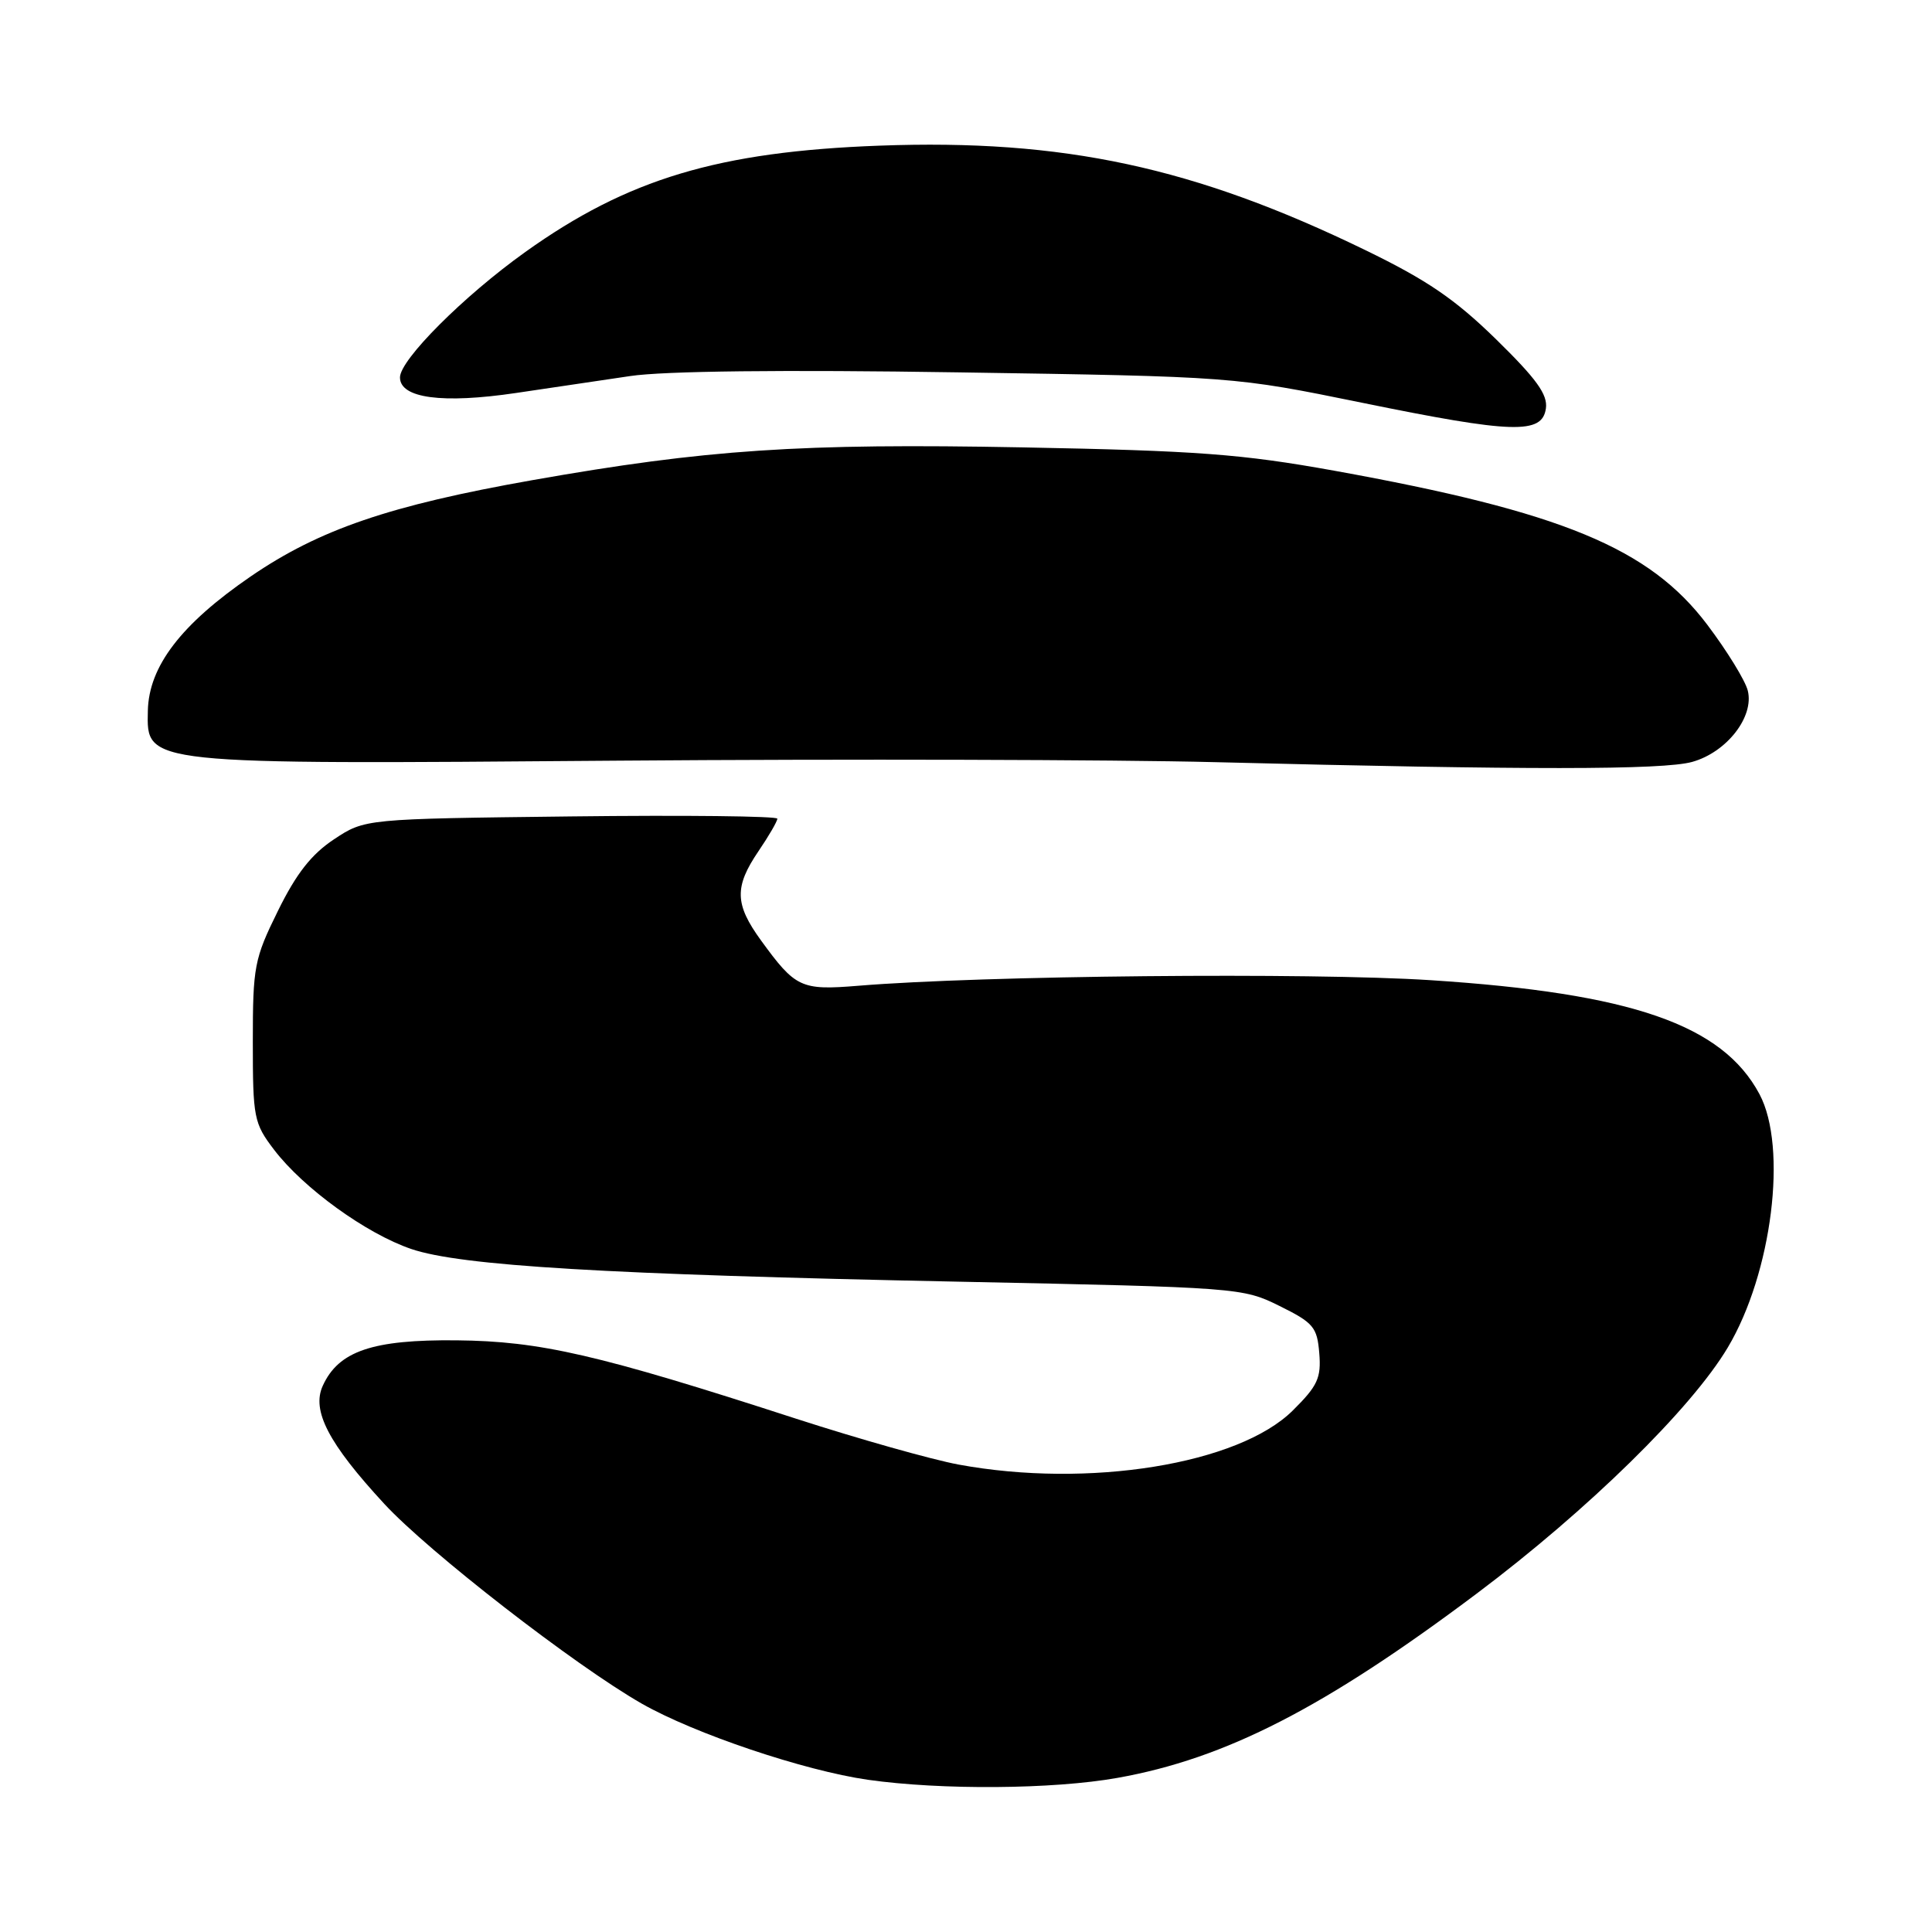 <?xml version="1.0" encoding="UTF-8" standalone="no"?>
<!DOCTYPE svg PUBLIC "-//W3C//DTD SVG 1.1//EN" "http://www.w3.org/Graphics/SVG/1.1/DTD/svg11.dtd" >
<svg xmlns="http://www.w3.org/2000/svg" xmlns:xlink="http://www.w3.org/1999/xlink" version="1.1" viewBox="0 0 256 256">
 <g >
 <path fill="currentColor"
d=" M 148.06 235.58 C 162.39 233.03 175.52 226.29 195.67 211.16 C 210.40 200.10 224.12 186.65 228.94 178.55 C 234.81 168.70 236.89 152.01 233.14 144.98 C 228.22 135.77 216.20 131.61 189.57 129.88 C 173.54 128.84 130.17 129.26 113.71 130.62 C 106.13 131.24 105.41 130.90 100.83 124.60 C 97.35 119.81 97.29 117.52 100.50 112.79 C 101.88 110.76 103.00 108.83 103.00 108.48 C 103.00 108.14 90.70 108.00 75.67 108.18 C 48.35 108.50 48.35 108.50 44.26 111.21 C 41.27 113.19 39.26 115.75 36.83 120.69 C 33.69 127.06 33.50 128.06 33.50 138.05 C 33.50 148.13 33.64 148.83 36.31 152.34 C 40.20 157.44 48.53 163.47 54.50 165.50 C 61.07 167.73 80.32 168.88 127.05 169.83 C 164.15 170.59 164.67 170.63 169.55 173.05 C 174.04 175.27 174.53 175.85 174.81 179.30 C 175.08 182.58 174.60 183.63 171.31 186.89 C 164.12 194.03 144.23 197.24 127.00 194.06 C 123.42 193.39 113.75 190.66 105.50 187.99 C 79.24 179.47 71.59 177.71 60.50 177.60 C 49.37 177.49 44.86 179.02 42.77 183.62 C 41.26 186.91 43.53 191.27 50.93 199.28 C 56.83 205.66 76.16 220.66 85.02 225.73 C 92.01 229.72 106.55 234.62 115.00 235.83 C 124.72 237.21 139.54 237.10 148.06 235.58 Z  M 224.21 100.96 C 228.79 99.69 232.46 94.98 231.59 91.51 C 231.26 90.18 228.85 86.26 226.24 82.80 C 218.56 72.61 206.96 67.82 176.79 62.37 C 164.52 60.16 158.68 59.72 135.50 59.28 C 106.02 58.72 93.60 59.55 70.50 63.63 C 51.63 66.97 42.32 70.15 33.22 76.38 C 23.99 82.71 19.71 88.30 19.59 94.20 C 19.44 101.35 18.84 101.29 82.00 100.79 C 111.98 100.56 147.53 100.65 161.00 100.99 C 202.38 102.04 220.34 102.03 224.21 100.96 Z  M 204.84 54.12 C 205.10 52.28 203.60 50.21 198.25 44.97 C 192.80 39.64 189.09 37.11 180.91 33.14 C 158.25 22.13 140.89 18.40 116.52 19.30 C 95.19 20.09 83.17 23.70 69.62 33.38 C 61.42 39.24 53.00 47.67 53.00 50.01 C 53.00 52.77 58.61 53.52 68.39 52.07 C 72.85 51.41 79.65 50.40 83.50 49.83 C 87.95 49.16 103.78 48.98 127.00 49.34 C 163.50 49.90 163.50 49.90 180.50 53.37 C 200.51 57.46 204.35 57.57 204.84 54.12 Z "/>
</g>
</svg>